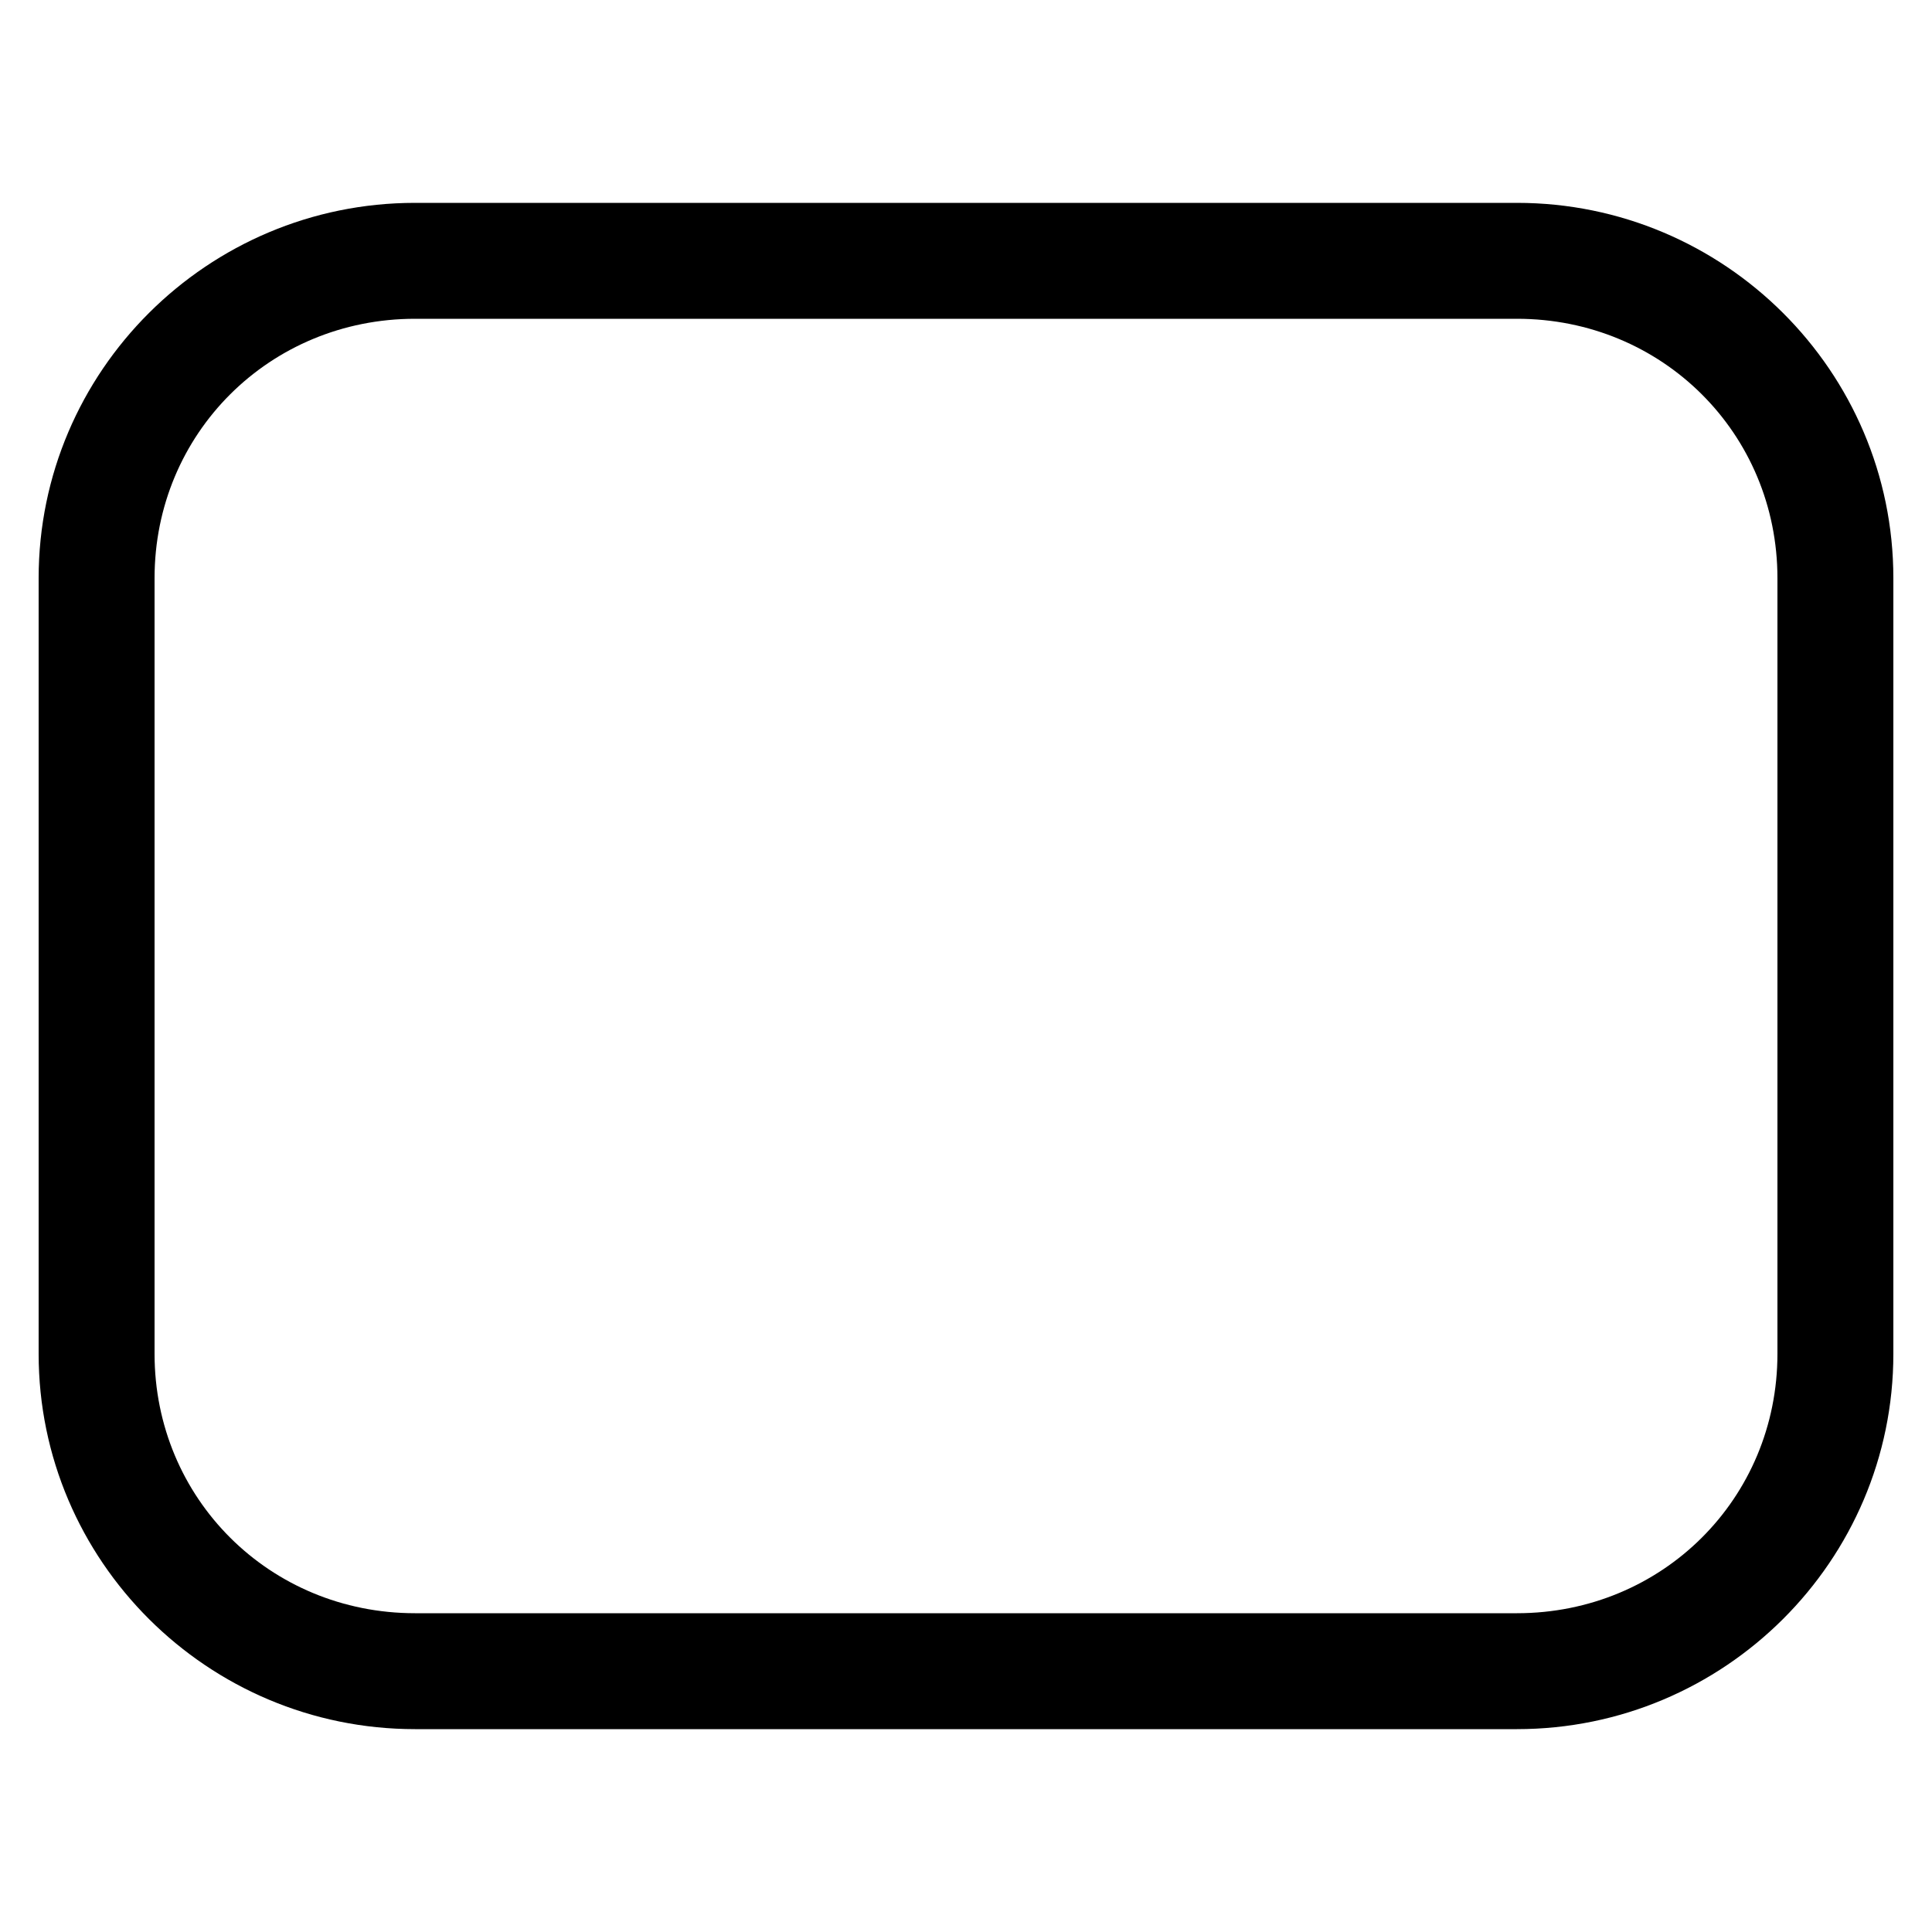 <?xml version="1.0" standalone="no"?><!DOCTYPE svg PUBLIC "-//W3C//DTD SVG 1.1//EN" "http://www.w3.org/Graphics/SVG/1.1/DTD/svg11.dtd"><svg t="1709522415809" class="icon" viewBox="0 0 1024 1024" version="1.1" xmlns="http://www.w3.org/2000/svg" p-id="2066" xmlns:xlink="http://www.w3.org/1999/xlink" width="200" height="200"><path d="M219.981 107.52C110.046 107.52 20.48 196.708 20.48 306.432v411.136c0 109.724 89.566 198.912 199.501 198.912h584.038c109.935 0 199.501-89.188 199.501-198.912v-411.136c0-109.724-89.566-198.912-199.501-198.912H219.981z m0 61.44h584.038C881.094 168.96 942.08 229.799 942.08 306.432v411.136c0 76.633-60.986 137.472-138.061 137.472H219.981C142.906 855.04 81.92 794.201 81.92 717.568v-411.136C81.92 229.799 142.906 168.96 219.981 168.96z" p-id="2067"></path></svg>